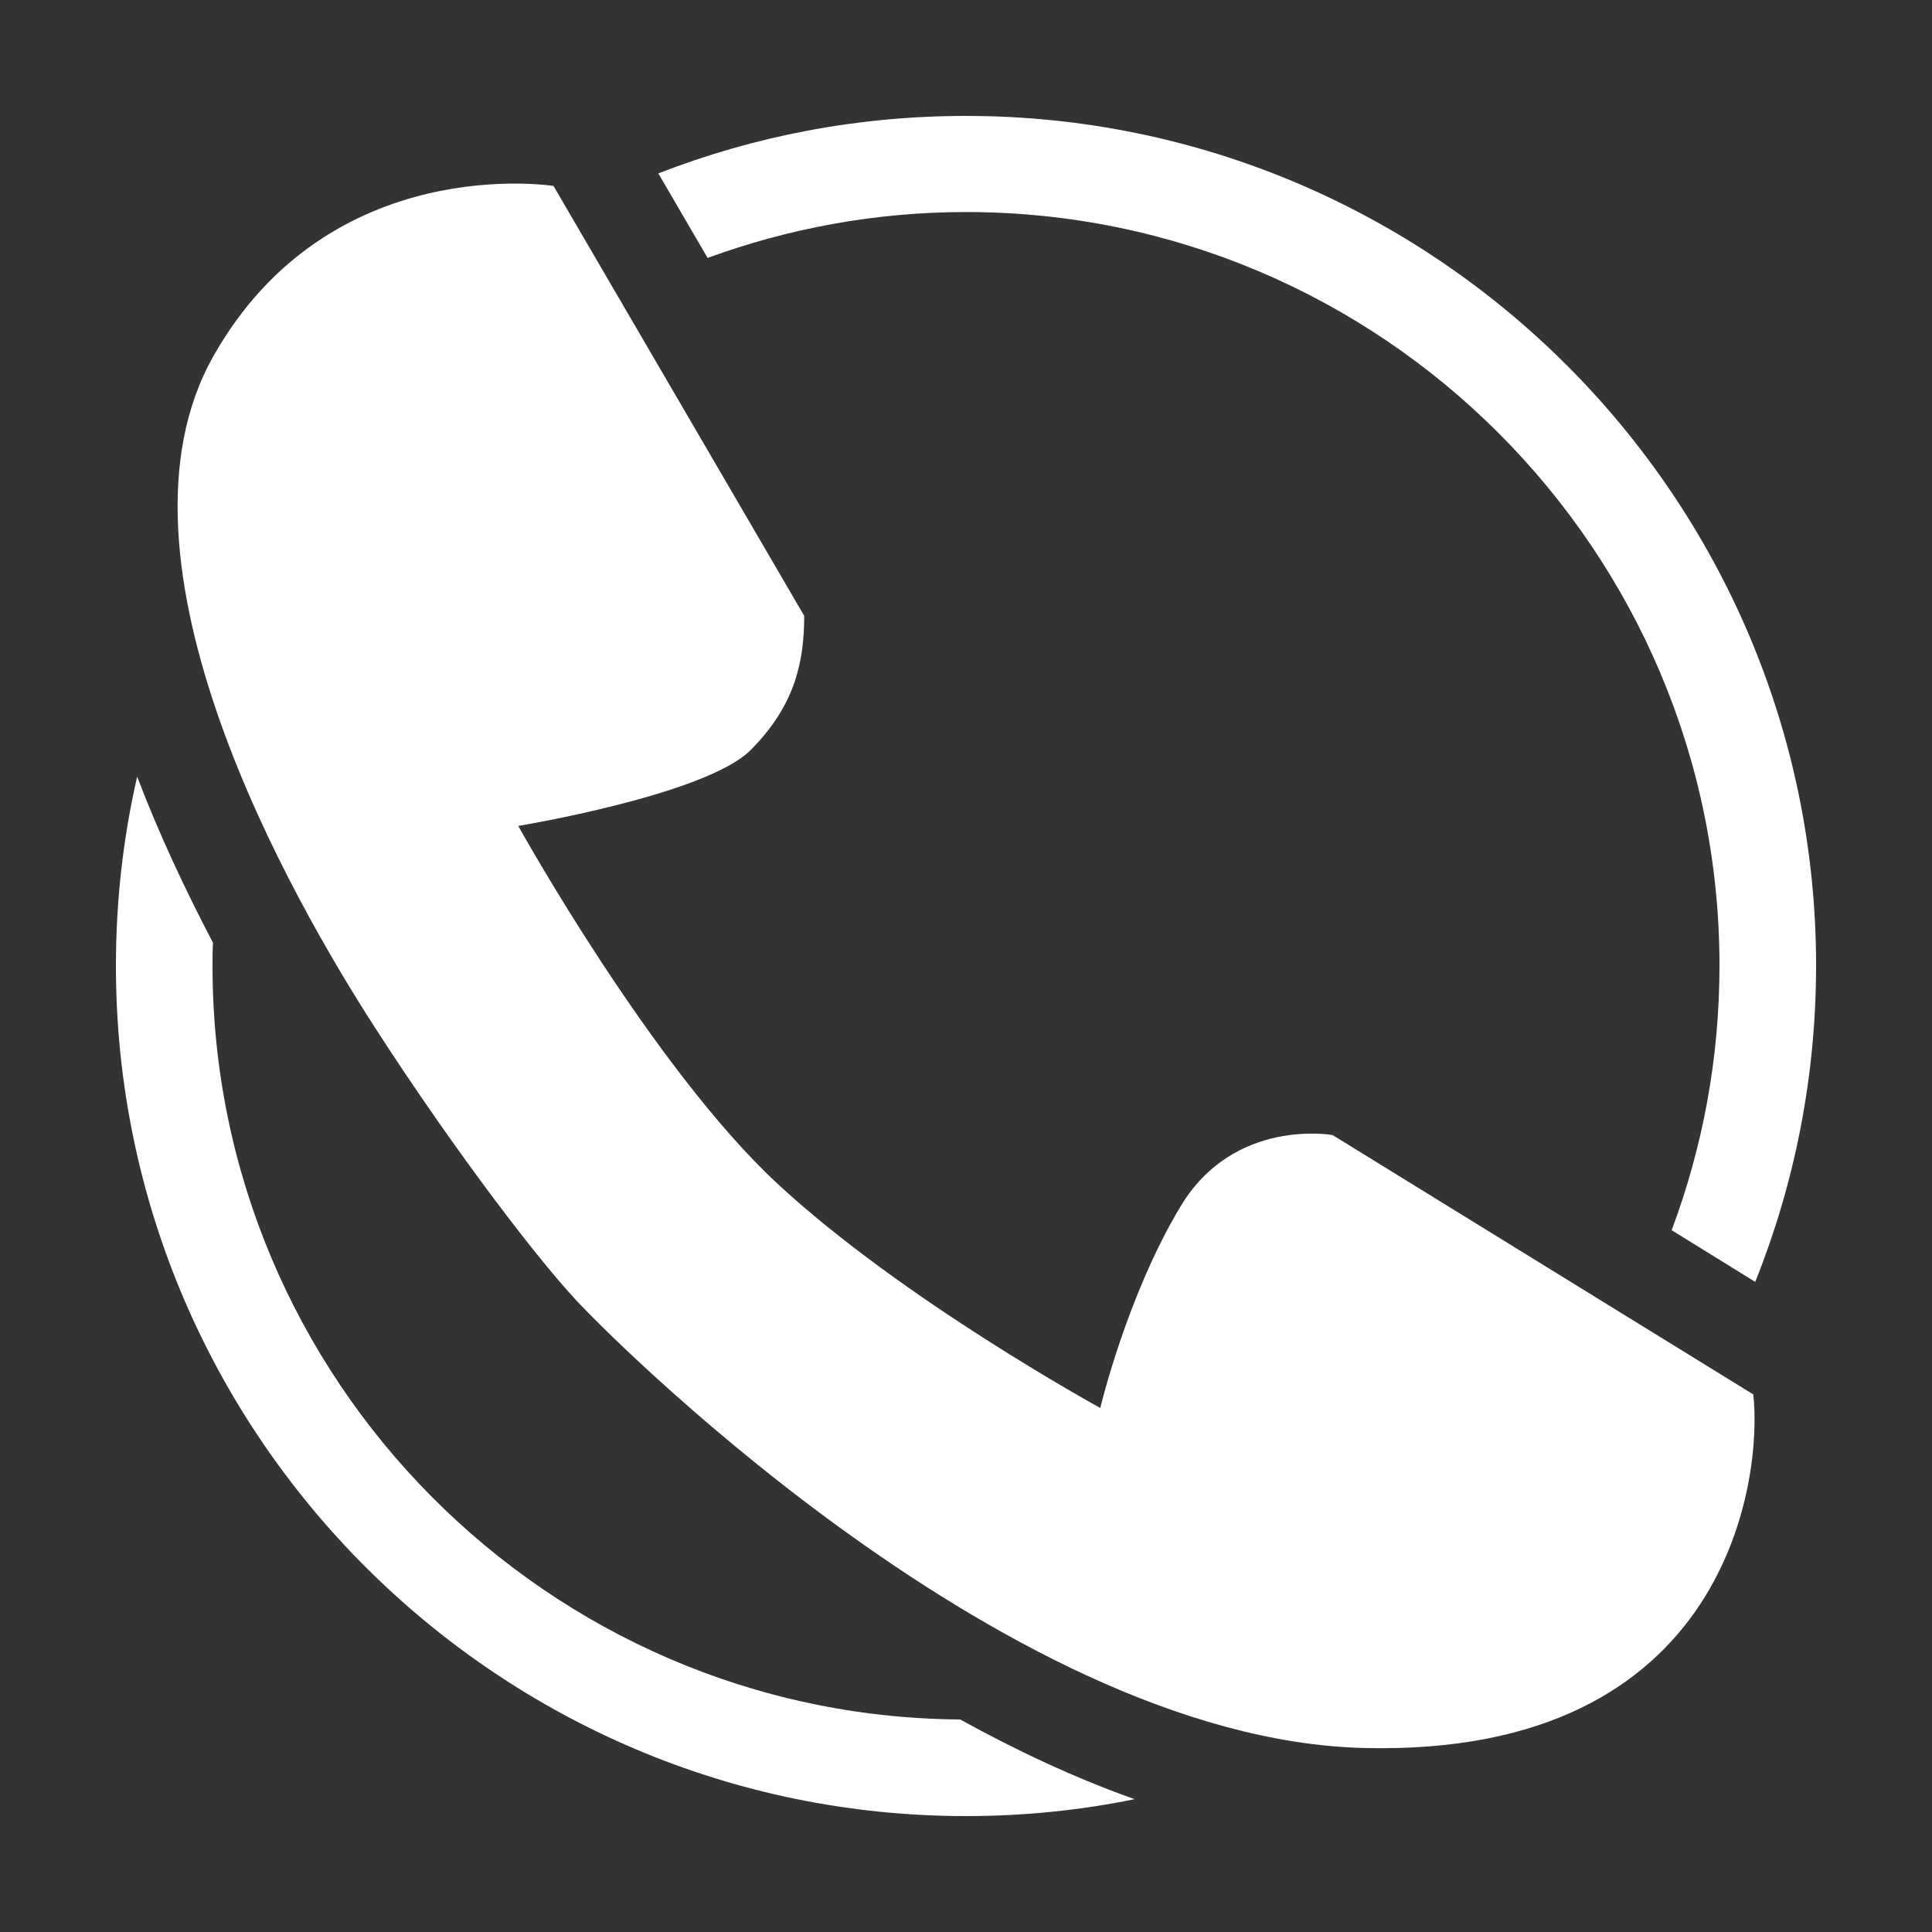 <?xml version="1.0" encoding="utf-8"?>
<!-- Generator: Adobe Illustrator 22.0.1, SVG Export Plug-In . SVG Version: 6.00 Build 0)  -->
<svg version="1.1" xmlns="http://www.w3.org/2000/svg" xmlns:xlink="http://www.w3.org/1999/xlink" x="0px" y="0px"
	 viewBox="0 0 400 400" style="enable-background:new 0 0 400 400;" xml:space="preserve">
<rect x="0" y="0" width="400" height="400" fill="#333333" stroke="none"/>
<style type="text/css">
	.st0{clip-path:url(#SVGID_2_);}
	.st1{fill:url(#SVGID_3_);}
	.st2{opacity:0.1;fill:#FFFFFF;}
	.st3{fill:#FFFFFF;}
	.st4{fill:url(#SVGID_4_);}
	.st5{opacity:0.2;fill:#FFFFFF;}
	.st6{opacity:0.3;fill:#FFFFFF;}
	.st7{opacity:0.2;fill:#242A4C;}
	.st8{opacity:0.4;fill:#FFFFFF;}
	.st9{fill:#34234B;}
	.st10{fill:url(#SVGID_5_);}
	.st11{fill:none;}
	.st12{fill:#2A1C3E;}
	.st13{fill:url(#SVGID_6_);}
	.st14{fill:url(#SVGID_7_);}
	.st15{fill:url(#SVGID_8_);}
	.st16{fill:url(#SVGID_9_);}
	.st17{fill:url(#SVGID_10_);}
	.st18{fill:#EB1B7F;}
	.st19{opacity:0.6;fill:#FFFFFF;}
	.st20{clip-path:url(#SVGID_12_);fill:url(#SVGID_13_);}
	.st21{opacity:0.1;clip-path:url(#SVGID_12_);fill:#FFFFFF;}
	.st22{clip-path:url(#SVGID_12_);fill:#FFFFFF;}
	.st23{clip-path:url(#SVGID_12_);fill:url(#SVGID_14_);}
	.st24{opacity:0.2;clip-path:url(#SVGID_12_);fill:#FFFFFF;}
	.st25{opacity:0.3;clip-path:url(#SVGID_12_);fill:#FFFFFF;}
	.st26{opacity:0.2;clip-path:url(#SVGID_12_);fill:#242A4C;}
	.st27{opacity:0.4;clip-path:url(#SVGID_12_);fill:#FFFFFF;}
	.st28{clip-path:url(#SVGID_12_);}
	.st29{fill:url(#SVGID_15_);}
	.st30{fill:url(#SVGID_16_);}
	.st31{fill:url(#SVGID_17_);}
	.st32{fill:url(#SVGID_18_);}
	.st33{fill:url(#SVGID_19_);}
	.st34{fill:url(#SVGID_20_);}
	.st35{fill:url(#SVGID_21_);}
	.st36{fill:url(#SVGID_22_);}
	.st37{fill:url(#SVGID_23_);}
	.st38{fill:url(#SVGID_24_);}
	.st39{fill:url(#SVGID_25_);}
	.st40{fill:url(#SVGID_26_);}
	.st41{fill:url(#SVGID_27_);}
	.st42{fill:url(#SVGID_28_);}
	.st43{fill:url(#SVGID_29_);}
	.st44{fill:url(#SVGID_30_);}
	.st45{fill:url(#SVGID_31_);}
	.st46{fill:url(#SVGID_32_);}
	.st47{fill:url(#SVGID_33_);}
	.st48{fill:url(#SVGID_34_);}
	.st49{fill:url(#SVGID_35_);}
	.st50{fill:url(#SVGID_36_);}
	.st51{fill:url(#SVGID_37_);}
	.st52{fill:url(#SVGID_38_);}
	.st53{fill:url(#SVGID_39_);}
	.st54{fill:url(#SVGID_40_);}
	.st55{fill:url(#SVGID_41_);}
	.st56{fill:url(#SVGID_42_);}
	.st57{fill:url(#SVGID_43_);}
	.st58{fill:url(#SVGID_44_);}
	.st59{fill:url(#SVGID_45_);}
	.st60{fill:url(#SVGID_46_);}
	.st61{fill:url(#SVGID_47_);}
	.st62{fill:url(#SVGID_48_);}
	.st63{fill:url(#SVGID_49_);}
	.st64{fill:url(#SVGID_50_);}
	.st65{fill:url(#SVGID_51_);}
	.st66{fill:url(#SVGID_52_);}
	.st67{fill:url(#SVGID_53_);}
	.st68{fill:url(#SVGID_54_);}
	.st69{fill:url(#SVGID_55_);}
	.st70{fill:url(#SVGID_56_);}
	.st71{fill:url(#SVGID_57_);}
	.st72{fill:url(#SVGID_58_);}
</style>
<g id="Layer_1">
	<path class="st3" d="M121.1,271.1c0,0,85.3,89,161.3,90.8c76,1.9,82.5-56.5,80.6-73.2L275.9,235c0,0-20.4-3.7-31.5,14.8
		s-16.6,41.7-16.6,41.7S187,269.2,161,245.1S107.3,171,107.3,171s38.8-6.4,48.1-15.7c9.3-9.3,11.1-18.5,11.1-27.8l-51.9-89
		c0,0-46.3-7.4-70.4,35.2s16.7,113.1,33.4,139S112.8,262.8,121.1,271.1z"/>
	<g>
		<path class="st3" d="M200,24c-22.5,0-43.9,4.2-63.7,11.9l10.2,17.5c16.7-6.1,34.7-9.5,53.5-9.5c86,0,156,70,156,156
			c0,19.3-3.5,37.7-9.9,54.8l17.3,10.7c8.1-20.2,12.6-42.3,12.6-65.5C376,103,297,24,200,24z M44,200c0-1.6,0-3.2,0.1-4.8
			c-5.6-10.7-11.1-22.3-15.7-34.4C25.5,173.4,24,186.5,24,200c0,97,79,176,176,176c12,0,23.7-1.2,34.9-3.5
			c-12.4-4.4-24.5-10.1-36.1-16.5C113.4,355.4,44,285.6,44,200z"/>
	</g>
</g>
<g id="ceu">
</g>
<g id="mar">
</g>
<g id="terra">
</g>
<g id="Layer_5">
</g>
<g id="Layer_6">
</g>
</svg>
